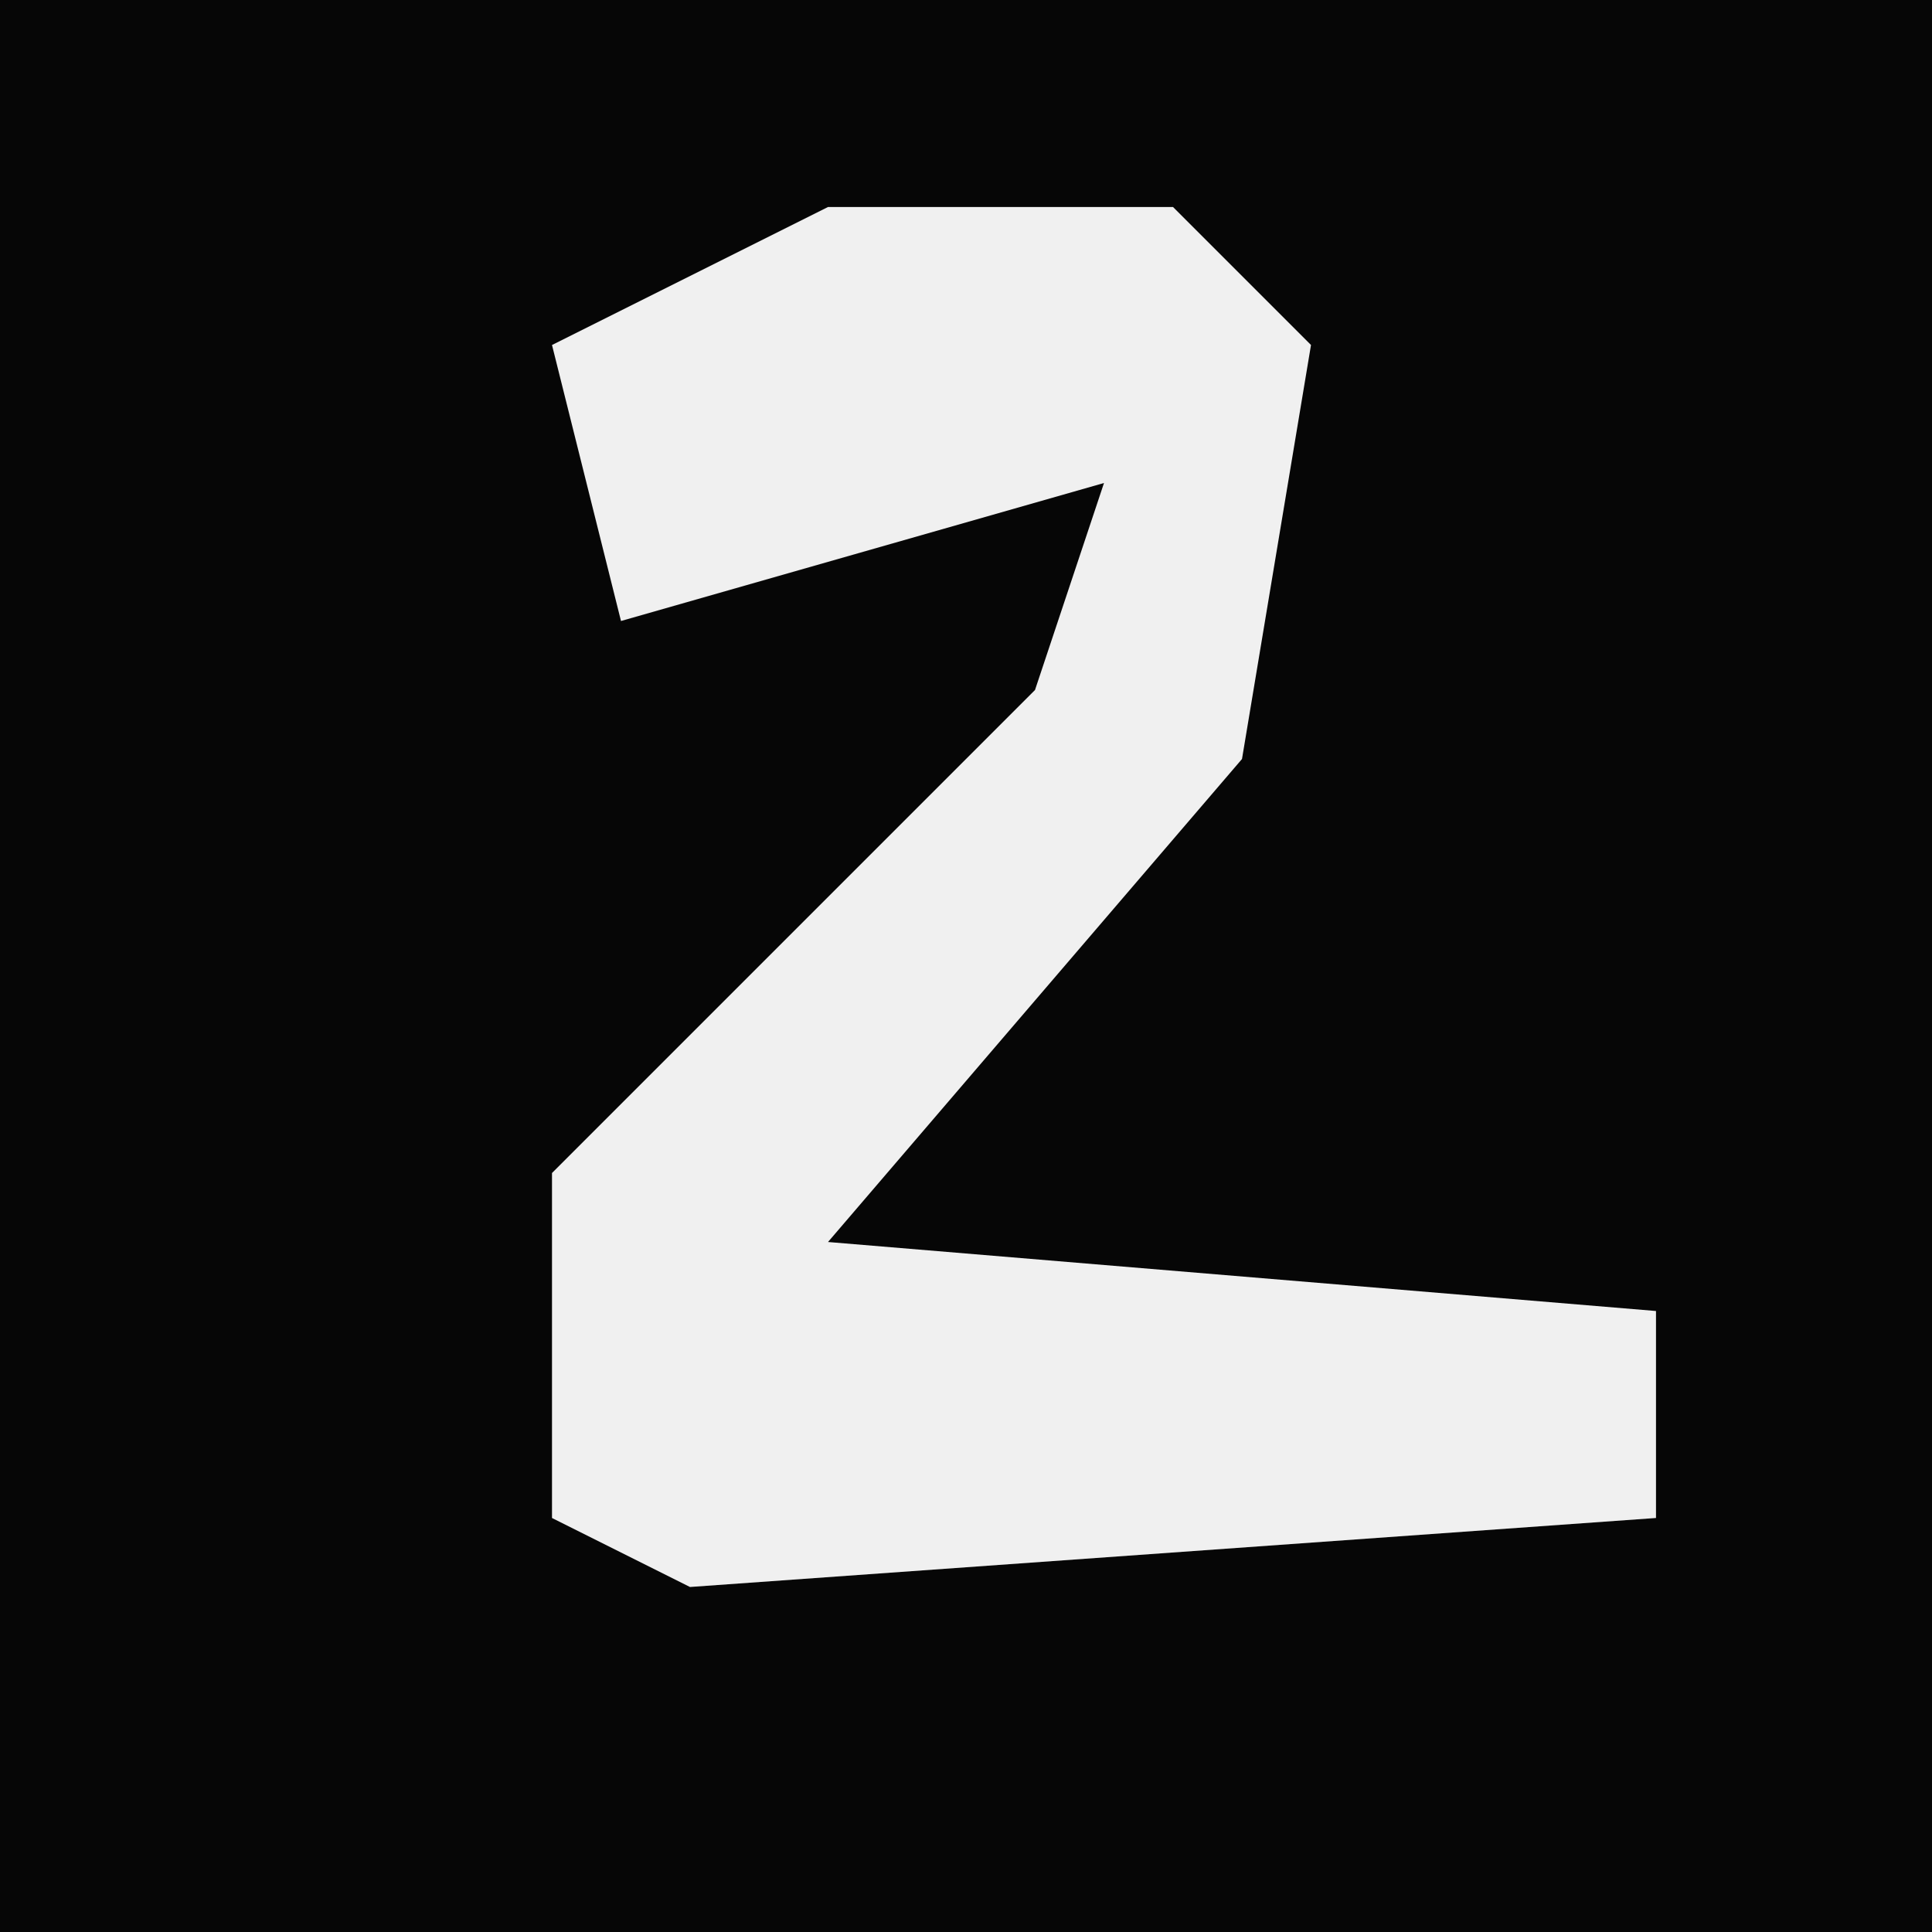 <?xml version="1.0" encoding="UTF-8"?>
<svg version="1.1" xmlns="http://www.w3.org/2000/svg" width="28" height="28">
<path d="M0,0 L28,0 L28,28 L0,28 Z " fill="#060606" transform="translate(0,0)"/>
<path d="M0,0 L5,0 L7,2 L6,8 L0,15 L12,16 L12,19 L-2,20 L-4,19 L-4,14 L3,7 L4,4 L-3,6 L-4,2 Z " fill="#F0F0F0" transform="translate(12,3)"/>
</svg>
